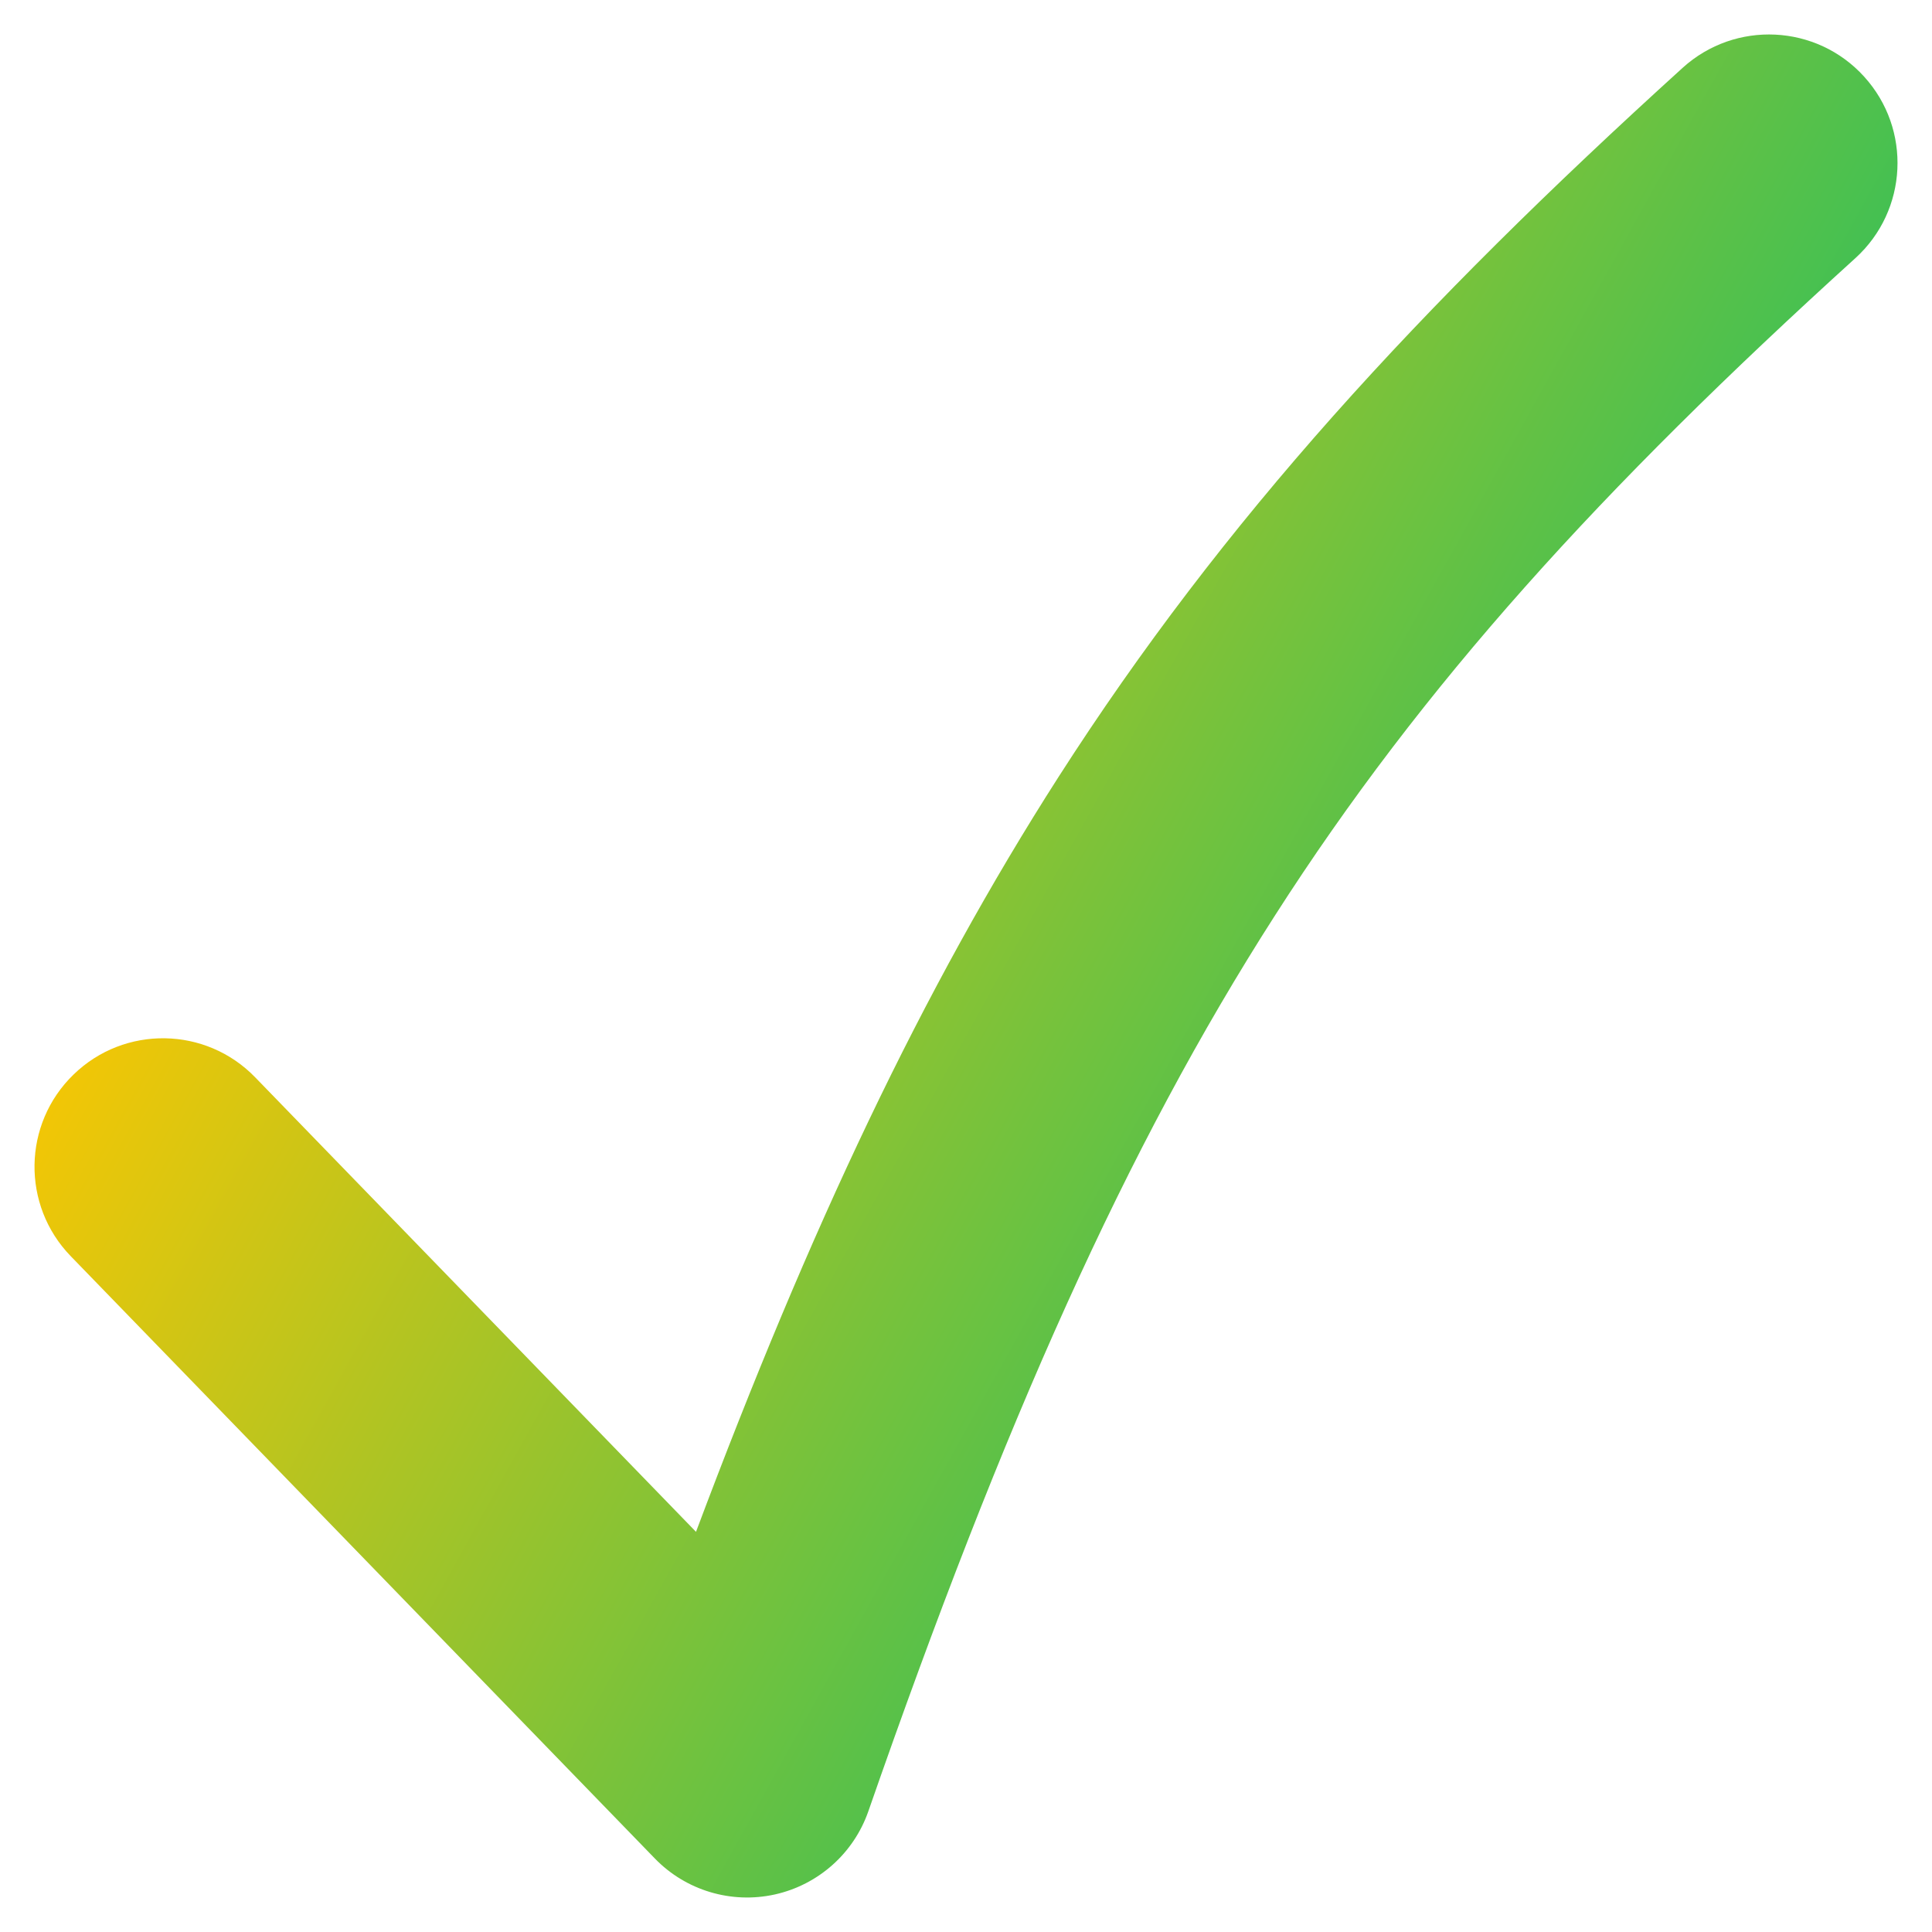 <svg width="24" height="24" viewBox="0 0 24 24" fill="none" xmlns="http://www.w3.org/2000/svg">
<g clip-path="url(#clip0_199_56)">
<path fill-rule="evenodd" clip-rule="evenodd" d="M23.157 0.952C23.75 1.605 23.701 2.614 23.048 3.207C19.889 6.072 17.677 8.501 15.837 11.374C13.99 14.256 12.474 17.652 10.787 22.5C10.605 23.023 10.165 23.414 9.624 23.534C9.083 23.653 8.519 23.484 8.134 23.086L0.879 15.605C0.265 14.972 0.281 13.961 0.914 13.348C1.546 12.734 2.557 12.75 3.17 13.383L8.646 19.029C10.059 15.261 11.458 12.292 13.149 9.652C15.194 6.461 17.622 3.818 20.903 0.842C21.556 0.25 22.565 0.299 23.157 0.952Z" fill="url(#paint0_linear_199_56)"/>
</g>
<defs>
<linearGradient id="paint0_linear_199_56" x1="4.212" y1="4.879" x2="22.903" y2="15.235" gradientUnits="userSpaceOnUse">
<stop stop-color="#FFC700"/>
<stop offset="1" stop-color="#02BE6F"/>
</linearGradient>
<clipPath id="clip0_199_56">
<rect width="24" height="24" fill="white"/>
</clipPath>
</defs>
</svg>
